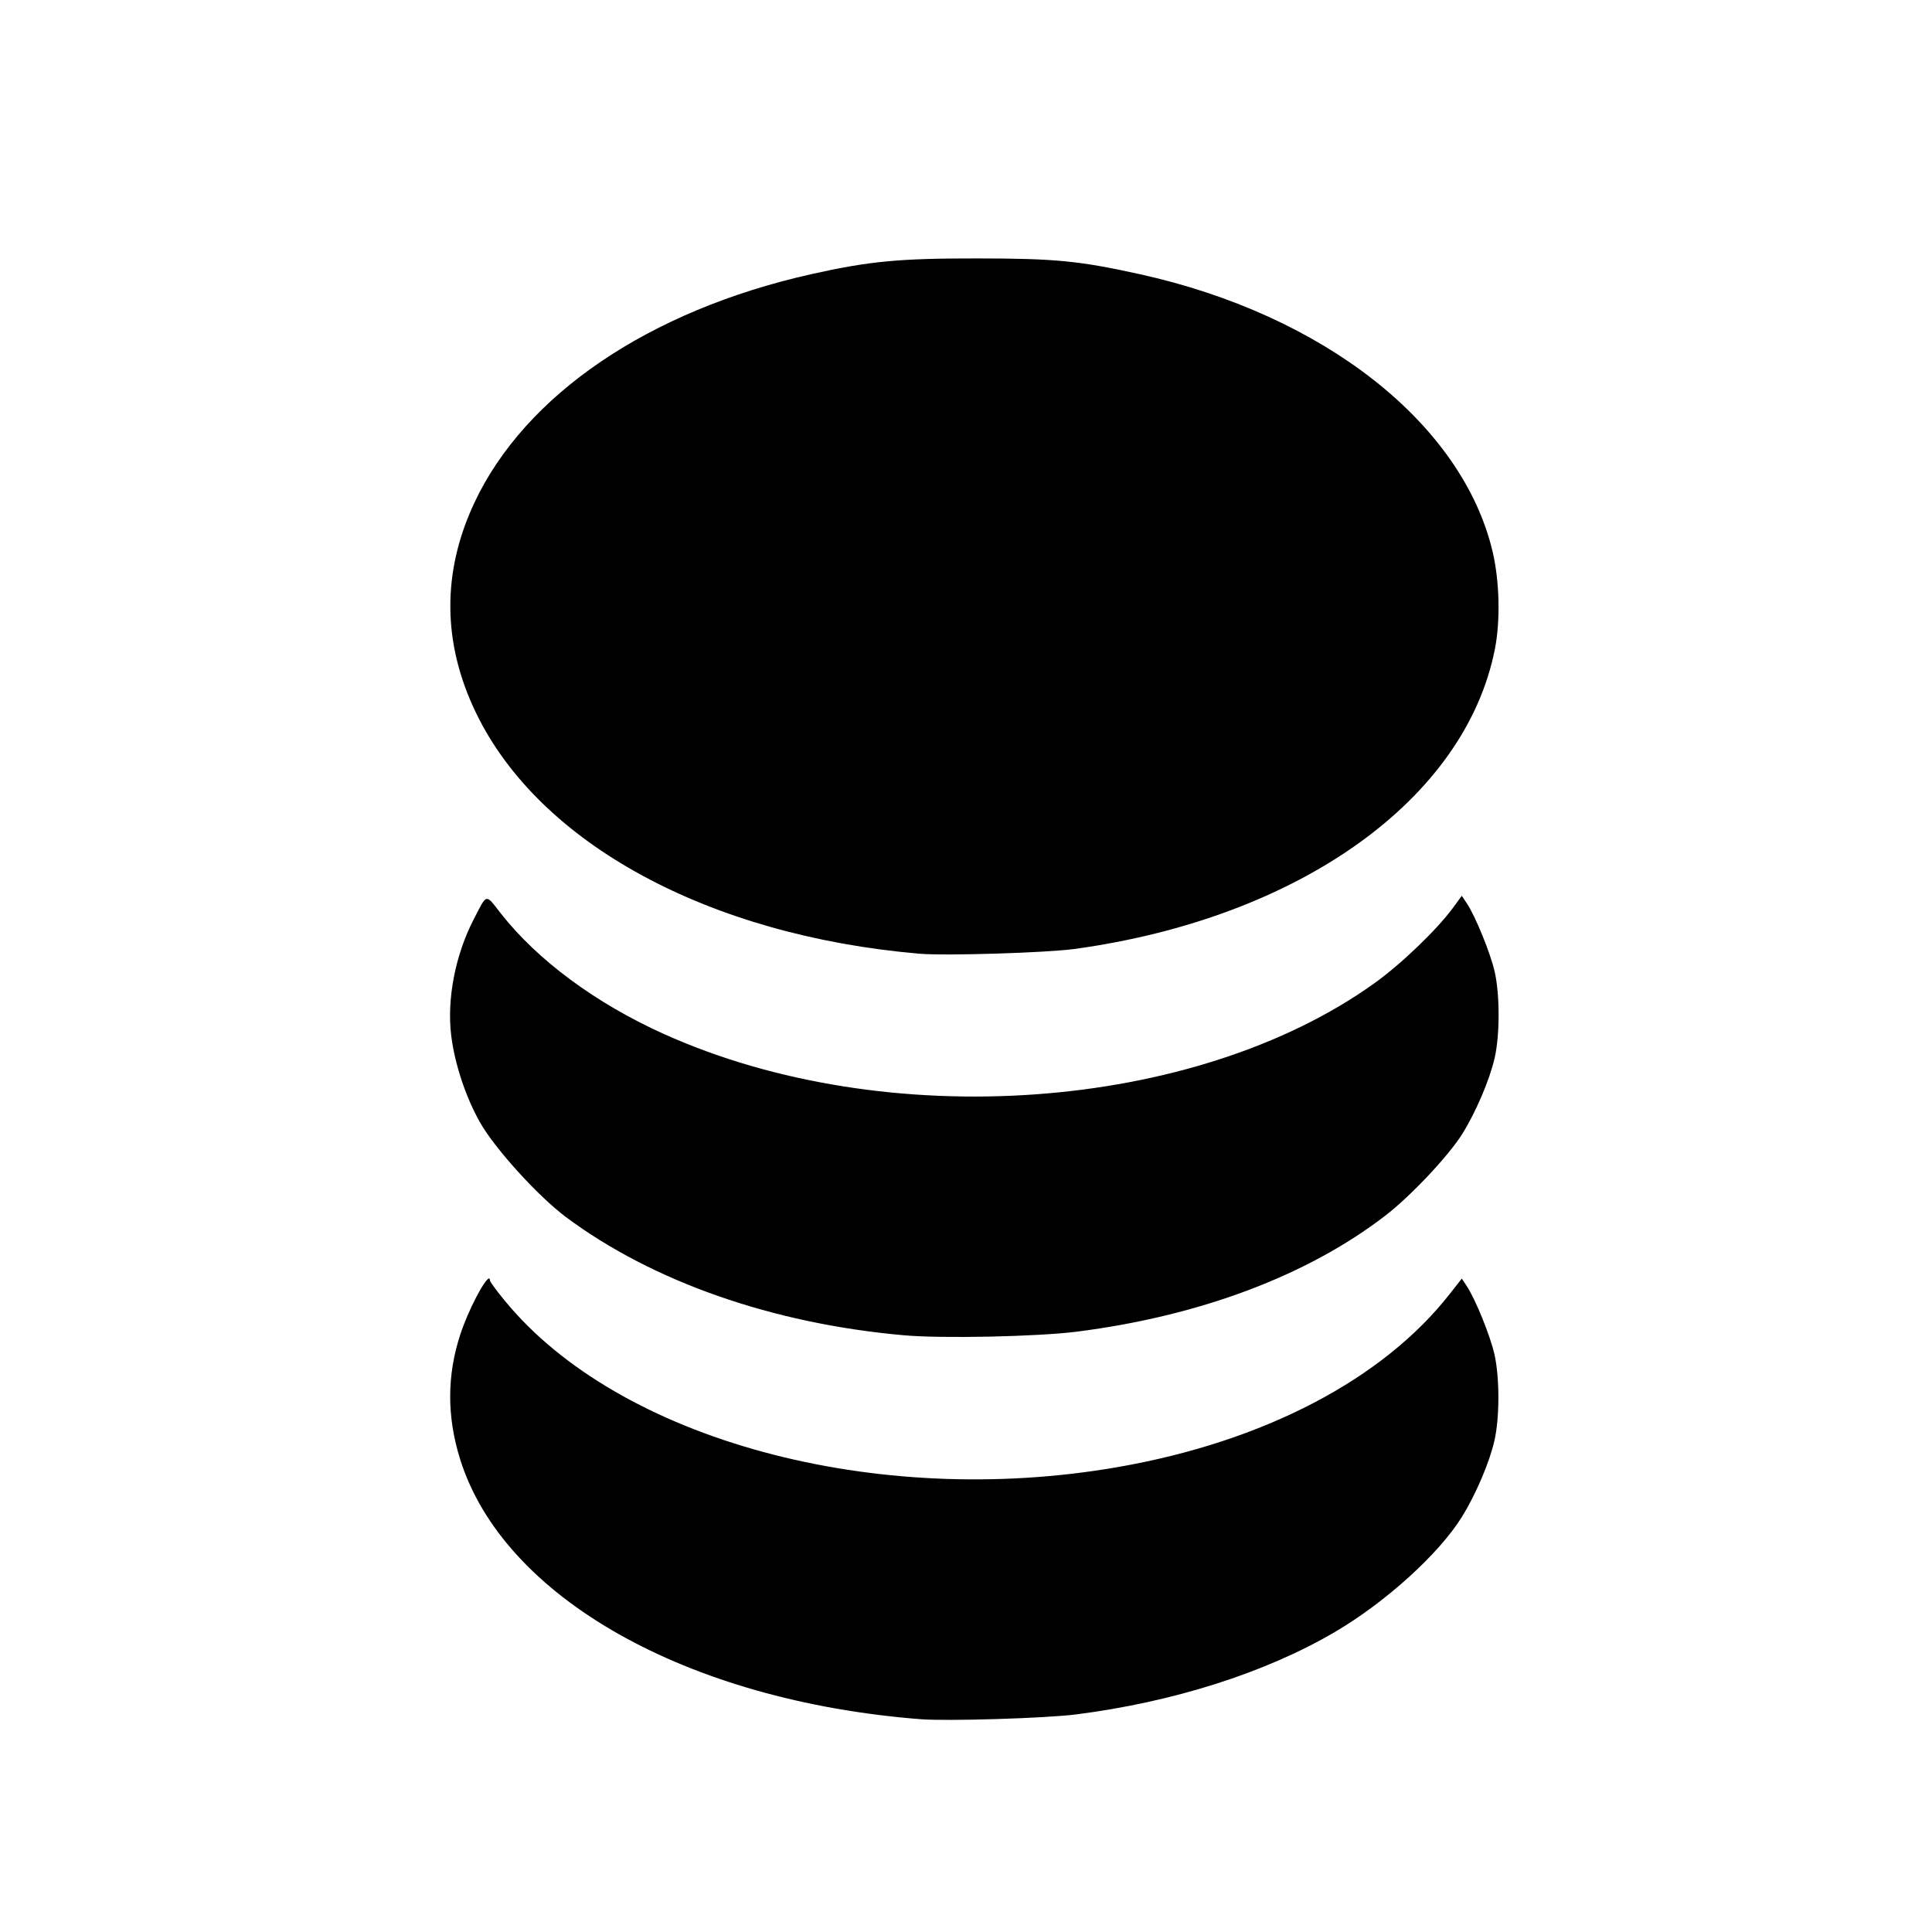 <?xml version='1.0' encoding='UTF-8'?>
<svg xmlns:inkscape="http://www.inkscape.org/namespaces/inkscape" xmlns:sodipodi="http://sodipodi.sourceforge.net/DTD/sodipodi-0.dtd" xmlns="http://www.w3.org/2000/svg" xmlns:svg="http://www.w3.org/2000/svg" xmlns:rdf="http://www.w3.org/1999/02/22-rdf-syntax-ns#" xmlns:cc="http://creativecommons.org/ns#" xmlns:dc="http://purl.org/dc/elements/1.1/" width="64" height="64" version="1.1" viewBox="0 0 16.933 16.933" id="svg7" sodipodi:docname="libreoffice-base.svg" inkscape:version="1.4 (e7c3feb100, 2024-10-09)">
  <sodipodi:namedview id="namedview7" pagecolor="#9c4444" bordercolor="#000000" borderopacity="0.25" inkscape:showpageshadow="2" inkscape:pageopacity="0.0" inkscape:pagecheckerboard="0" inkscape:deskcolor="#d1d1d1" inkscape:zoom="6.15625" inkscape:cx="15.837563" inkscape:cy="29.725888" inkscape:window-width="1183" inkscape:window-height="941" inkscape:window-x="35" inkscape:window-y="32" inkscape:window-maximized="0" inkscape:current-layer="svg7" showgrid="false"/>
  <defs id="defs2">
    <style id="current-color-scheme" type="text/css">.ColorScheme-Text {color:#000000} .ColorScheme-Highlight {color:#3b4252}</style></defs>
  <path id="path90" style="fill:#000000;fill-opacity:1;stroke:none;stroke-width:0.422;stroke-dasharray:none;stroke-opacity:0.3" d="M 8.566,2.265 C 7.884,2.264 7.619,2.289 7.11,2.403 5.687,2.722 4.6,3.46 4.156,4.41 3.872,5.018 3.877,5.639 4.173,6.25 4.728,7.396 6.211,8.2 8.06,8.359 8.29,8.378 9.168,8.351 9.42,8.317 11.386,8.046 12.841,7.008 13.102,5.689 13.151,5.44 13.143,5.094 13.082,4.835 12.816,3.713 11.604,2.759 9.989,2.403 9.46,2.286 9.244,2.265 8.566,2.265 Z M 12.812,7.851 12.733,7.959 C 12.59,8.152 12.279,8.451 12.044,8.619 10.471,9.745 7.765,9.939 5.82,9.063 5.222,8.794 4.71,8.415 4.388,8.004 4.253,7.831 4.271,7.827 4.153,8.055 3.99,8.37 3.915,8.758 3.955,9.079 3.986,9.324 4.078,9.605 4.203,9.83 4.329,10.058 4.713,10.482 4.959,10.666 c 0.76,0.567 1.811,0.935 2.963,1.037 0.335,0.03 1.175,0.012 1.519,-0.032 1.078,-0.138 2.017,-0.491 2.7,-1.016 0.22,-0.169 0.552,-0.521 0.674,-0.715 0.119,-0.19 0.241,-0.475 0.285,-0.668 0.046,-0.202 0.046,-0.554 0,-0.756 C 13.062,8.351 12.932,8.032 12.857,7.919 Z m -8.525,3.354 c -0.036,1.1e-5 -0.183,0.277 -0.253,0.492 -0.117,0.356 -0.118,0.718 -0.002,1.09 0.378,1.213 1.986,2.121 4.038,2.281 0.235,0.018 1.094,-0.008 1.36,-0.042 0.852,-0.108 1.66,-0.365 2.267,-0.721 0.446,-0.261 0.914,-0.685 1.117,-1.012 0.119,-0.192 0.241,-0.476 0.284,-0.667 0.046,-0.202 0.046,-0.554 0,-0.756 -0.037,-0.164 -0.167,-0.484 -0.242,-0.597 l -0.044,-0.067 -0.102,0.13 c -0.586,0.752 -1.632,1.299 -2.912,1.522 -2.126,0.371 -4.372,-0.238 -5.373,-1.457 -0.073,-0.088 -0.131,-0.169 -0.131,-0.178 0,-0.013 -0.003,-0.018 -0.008,-0.018 z" class="ColorScheme-Text"/>
  <g id="g9" transform="matrix(0.47,0,0,0.47,4.747,3.747)" style="fill:#999999;fill-opacity:1;stroke:none;stroke-width:0.583;stroke-dasharray:none;stroke-opacity:0.3"/>
  </svg>
